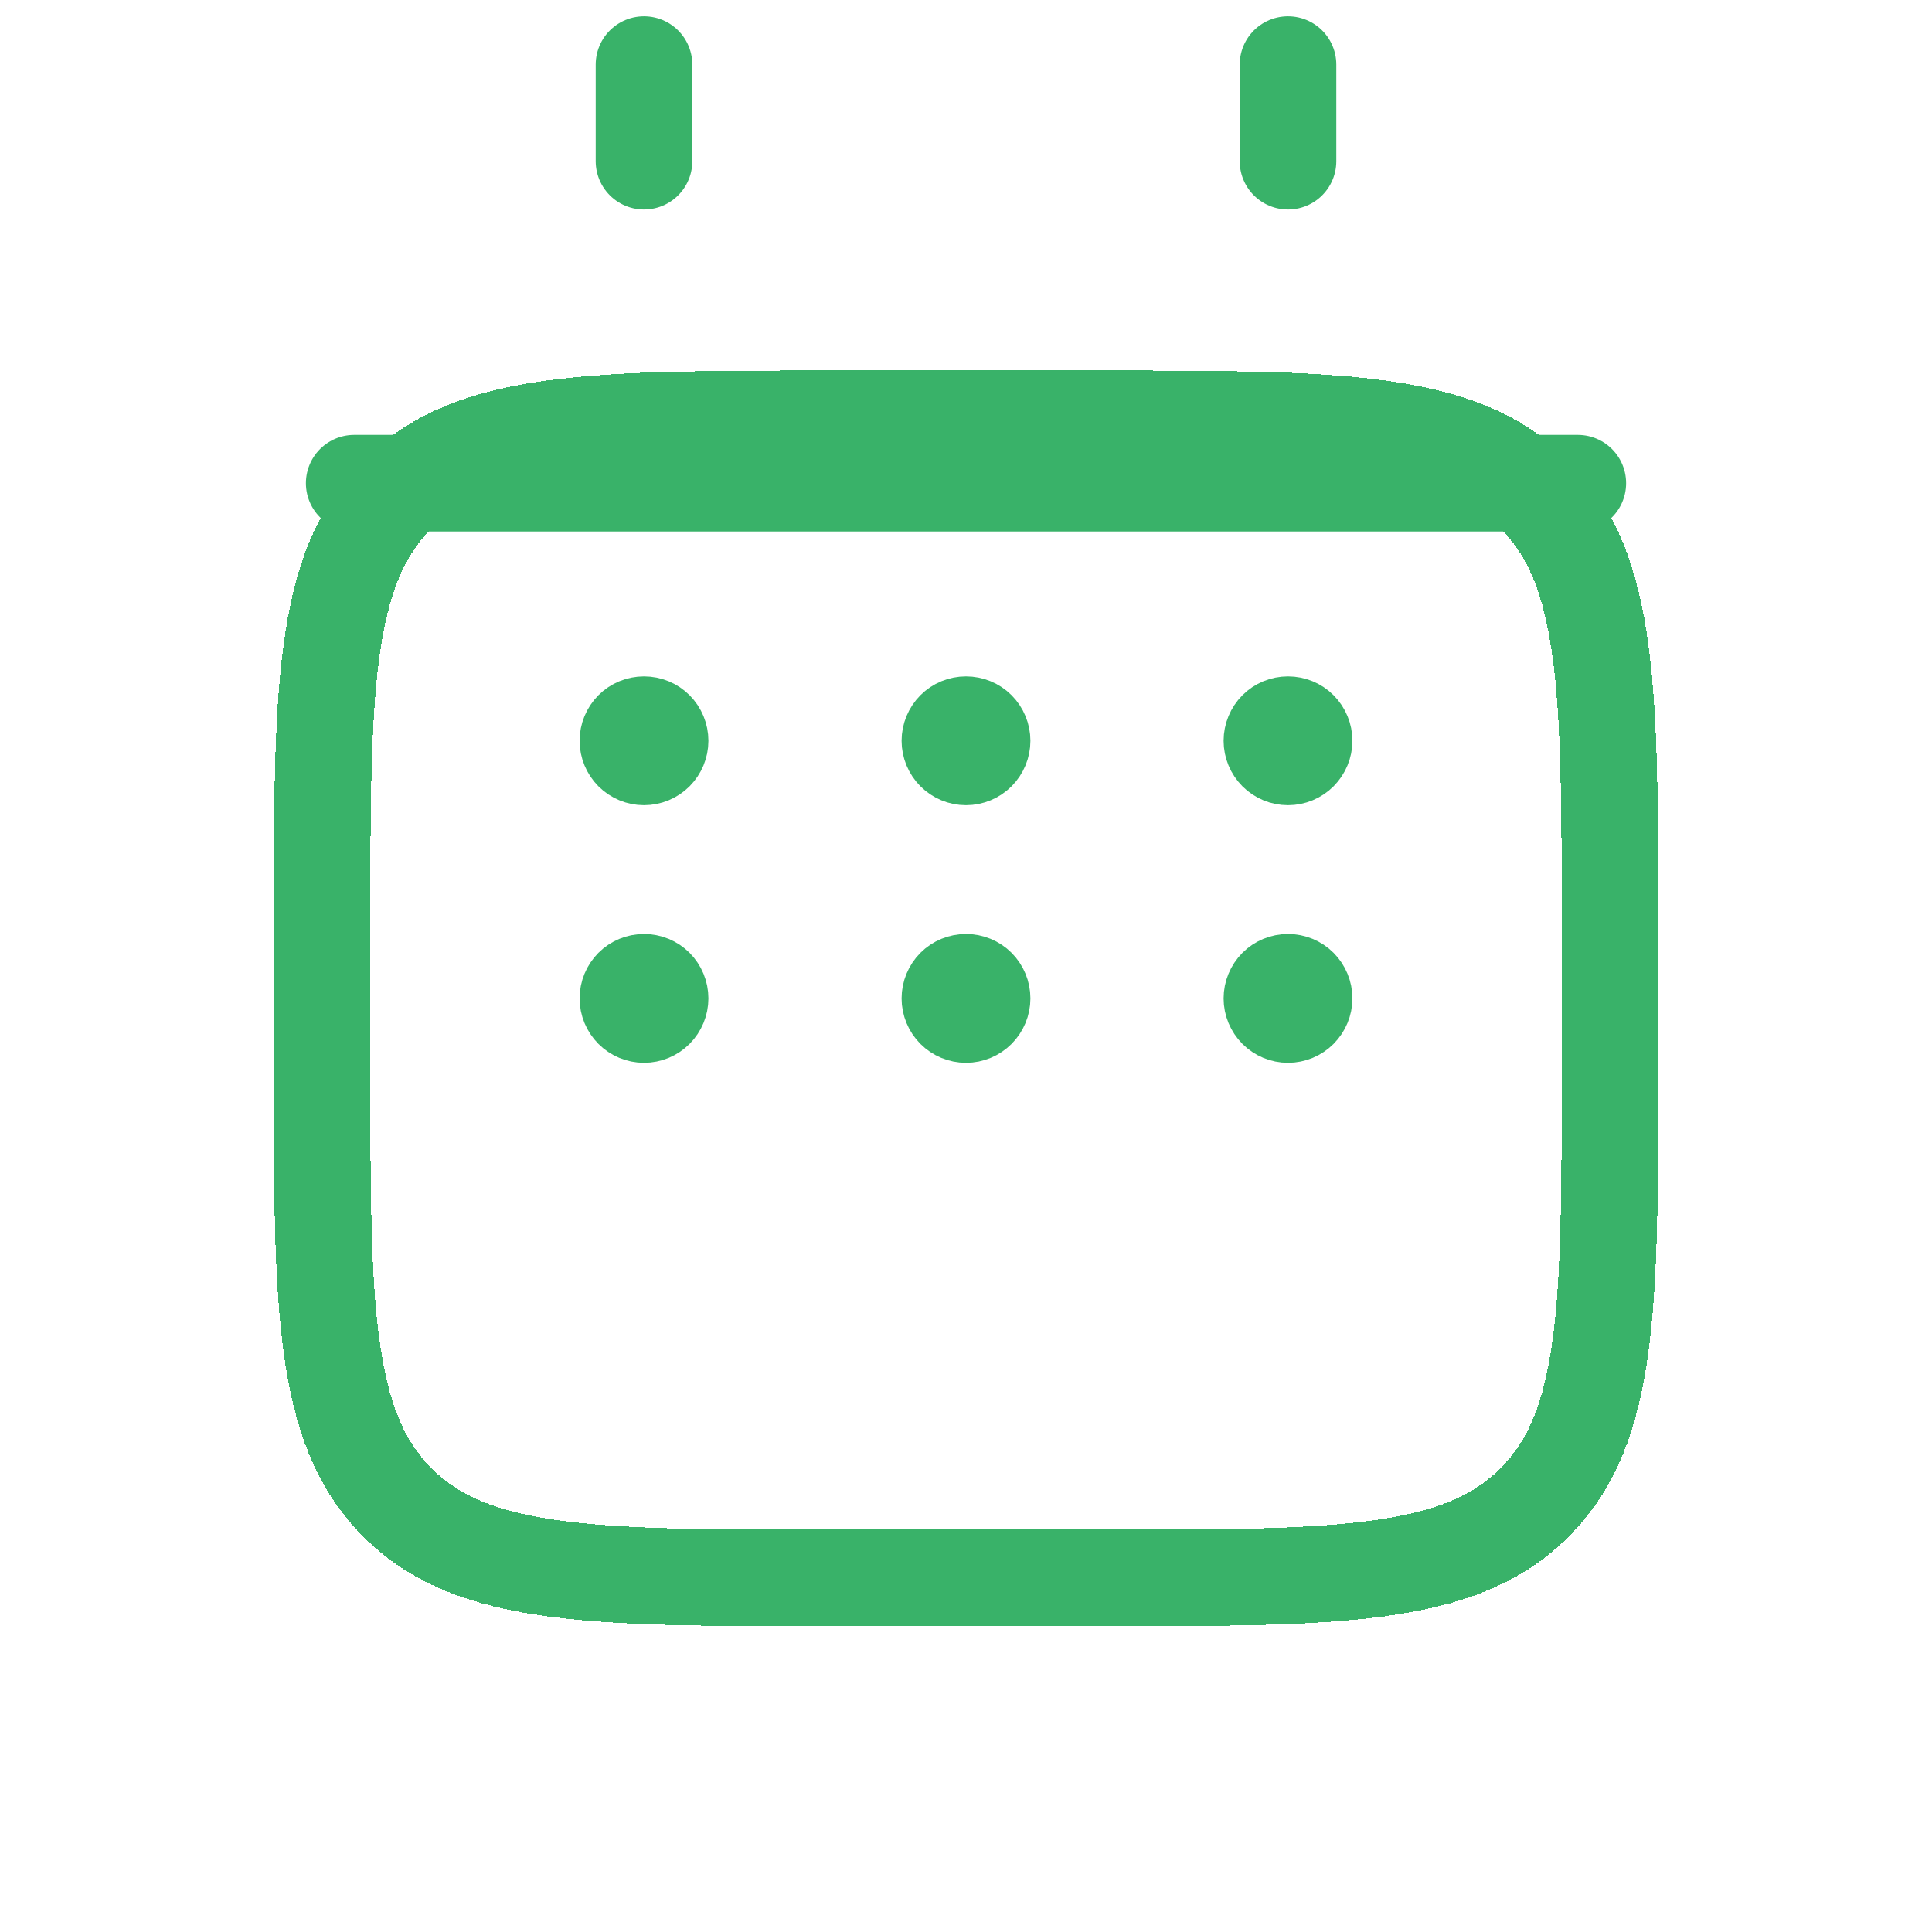 <svg width="30" height="30" viewBox="0 0 30 30" fill="none" xmlns="http://www.w3.org/2000/svg">
<g filter="url(#filter0_d_90_2116)">
<path d="M5 10.503C5 6.732 5 4.846 6.172 3.675C7.344 2.504 9.229 2.503 13 2.503H17C20.771 2.503 22.657 2.503 23.828 3.675C24.999 4.847 25 6.732 25 10.503V12.503C25 16.274 25 18.16 23.828 19.331C22.656 20.502 20.771 20.503 17 20.503H13C9.229 20.503 7.343 20.503 6.172 19.331C5.001 18.159 5 16.274 5 12.503V10.503Z" stroke="#39B269" stroke-width="1.5" shape-rendering="crispEdges"/>
</g>
<path d="M10 2.503V1.003M20 2.503V1.003M5.5 7.503H24.5" stroke="#39B269" stroke-width="1.5" stroke-linecap="round"/>
<path d="M20.5 15.503C20.5 15.635 20.447 15.762 20.354 15.856C20.26 15.95 20.133 16.003 20 16.003C19.867 16.003 19.74 15.95 19.646 15.856C19.553 15.762 19.5 15.635 19.5 15.503C19.5 15.37 19.553 15.243 19.646 15.149C19.74 15.055 19.867 15.003 20 15.003C20.133 15.003 20.26 15.055 20.354 15.149C20.447 15.243 20.5 15.37 20.5 15.503ZM20.5 11.503C20.5 11.635 20.447 11.762 20.354 11.856C20.26 11.95 20.133 12.003 20 12.003C19.867 12.003 19.74 11.95 19.646 11.856C19.553 11.762 19.5 11.635 19.5 11.503C19.5 11.37 19.553 11.243 19.646 11.149C19.74 11.055 19.867 11.003 20 11.003C20.133 11.003 20.26 11.055 20.354 11.149C20.447 11.243 20.5 11.37 20.5 11.503ZM15.5 15.503C15.5 15.635 15.447 15.762 15.354 15.856C15.26 15.95 15.133 16.003 15 16.003C14.867 16.003 14.74 15.95 14.646 15.856C14.553 15.762 14.5 15.635 14.5 15.503C14.5 15.37 14.553 15.243 14.646 15.149C14.74 15.055 14.867 15.003 15 15.003C15.133 15.003 15.26 15.055 15.354 15.149C15.447 15.243 15.5 15.37 15.5 15.503ZM15.5 11.503C15.5 11.635 15.447 11.762 15.354 11.856C15.26 11.95 15.133 12.003 15 12.003C14.867 12.003 14.74 11.95 14.646 11.856C14.553 11.762 14.5 11.635 14.5 11.503C14.5 11.37 14.553 11.243 14.646 11.149C14.74 11.055 14.867 11.003 15 11.003C15.133 11.003 15.26 11.055 15.354 11.149C15.447 11.243 15.5 11.37 15.5 11.503ZM10.5 15.503C10.5 15.635 10.447 15.762 10.354 15.856C10.26 15.95 10.133 16.003 10 16.003C9.867 16.003 9.74 15.95 9.646 15.856C9.553 15.762 9.5 15.635 9.5 15.503C9.5 15.37 9.553 15.243 9.646 15.149C9.74 15.055 9.867 15.003 10 15.003C10.133 15.003 10.26 15.055 10.354 15.149C10.447 15.243 10.5 15.37 10.5 15.503ZM10.5 11.503C10.5 11.635 10.447 11.762 10.354 11.856C10.26 11.95 10.133 12.003 10 12.003C9.867 12.003 9.74 11.95 9.646 11.856C9.553 11.762 9.5 11.635 9.5 11.503C9.5 11.37 9.553 11.243 9.646 11.149C9.74 11.055 9.867 11.003 10 11.003C10.133 11.003 10.26 11.055 10.354 11.149C10.447 11.243 10.5 11.37 10.5 11.503Z" fill="black" stroke="#39B269"/>
<defs>
<filter id="filter0_d_90_2116" x="0.25" y="1.753" width="29.5" height="27.5" filterUnits="userSpaceOnUse" color-interpolation-filters="sRGB">
<feFlood flood-opacity="0" result="BackgroundImageFix"/>
<feColorMatrix in="SourceAlpha" type="matrix" values="0 0 0 0 0 0 0 0 0 0 0 0 0 0 0 0 0 0 127 0" result="hardAlpha"/>
<feOffset dy="4"/>
<feGaussianBlur stdDeviation="2"/>
<feComposite in2="hardAlpha" operator="out"/>
<feColorMatrix type="matrix" values="0 0 0 0 0 0 0 0 0 0 0 0 0 0 0 0 0 0 0.25 0"/>
<feBlend mode="normal" in2="BackgroundImageFix" result="effect1_dropShadow_90_2116"/>
<feBlend mode="normal" in="SourceGraphic" in2="effect1_dropShadow_90_2116" result="shape"/>
</filter>
</defs>
</svg>
